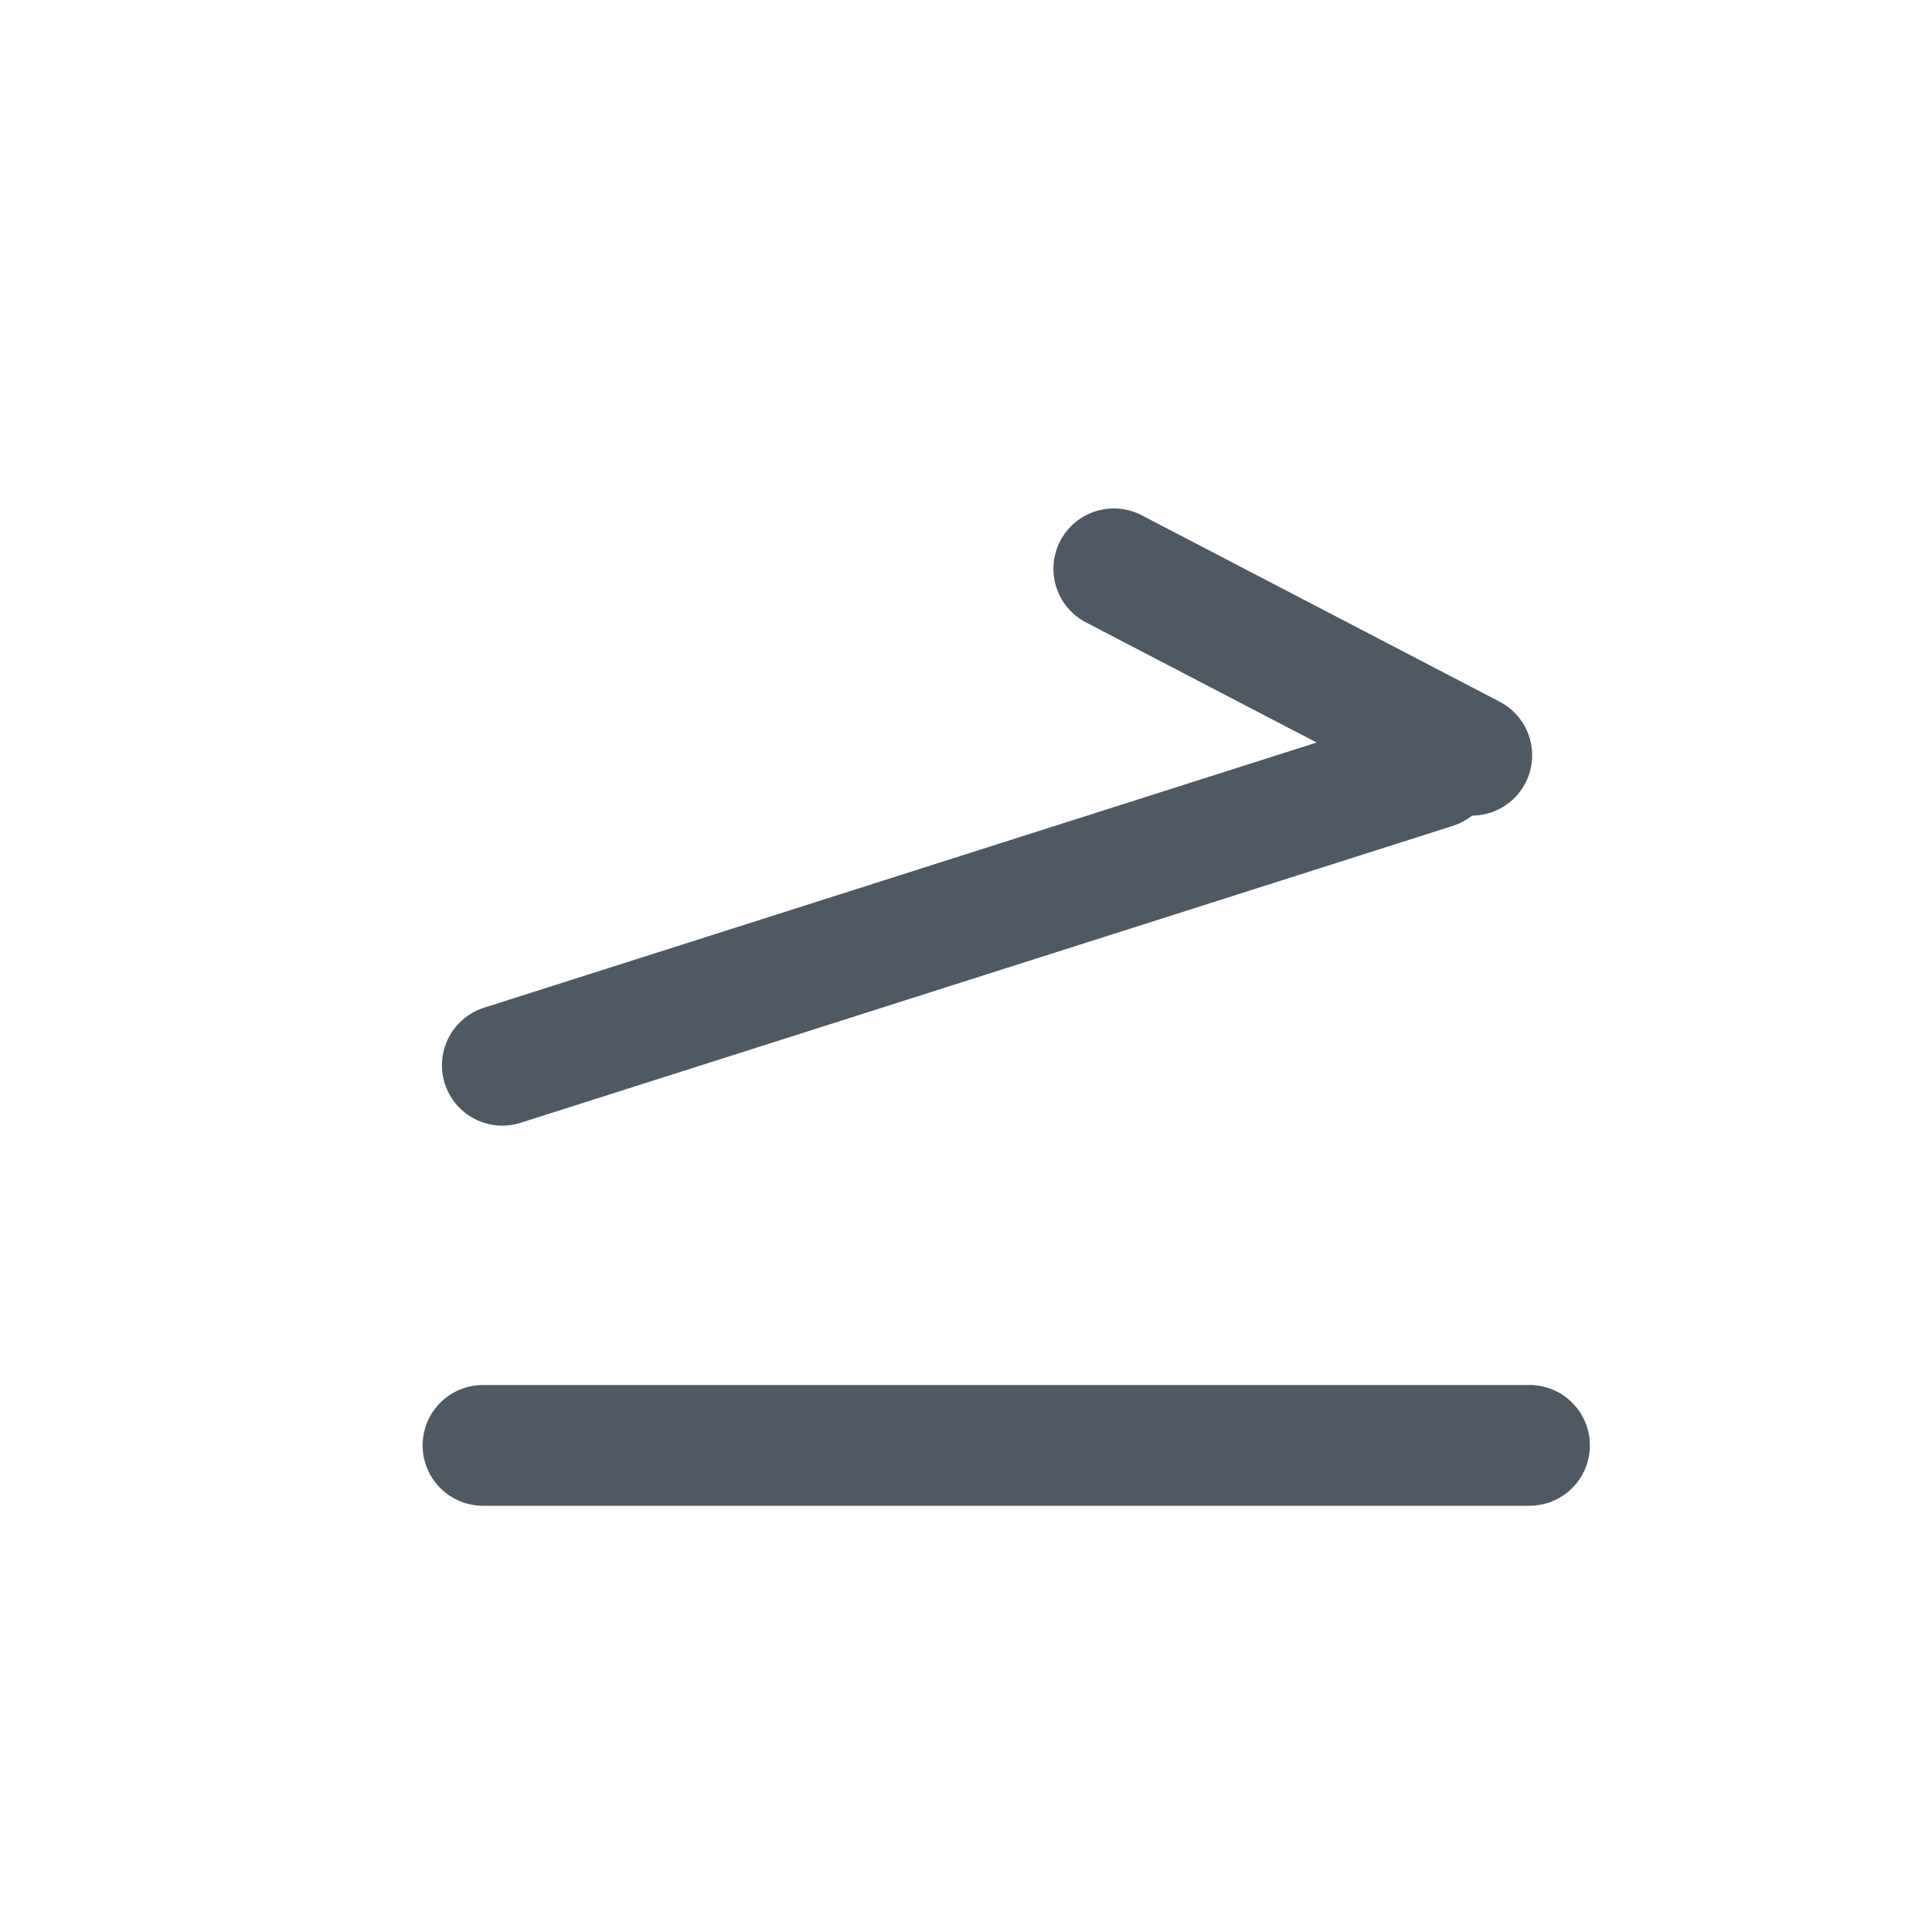 <svg width="24" height="24" viewBox="0 0 24 24" fill="none" xmlns="http://www.w3.org/2000/svg">
<path d="M6 17.955L19 17.955" stroke="#4E5964" stroke-width="1.5" stroke-linecap="round" stroke-linejoin="round"/>
<path d="M18.283 9.382L13.836 7.066" stroke="#4E5964" stroke-width="1.5" stroke-linecap="round" stroke-linejoin="round"/>
<path d="M6.24 13.233L17.819 9.545" stroke="#4E5964" stroke-width="1.5" stroke-linecap="round" stroke-linejoin="round"/>
</svg>
